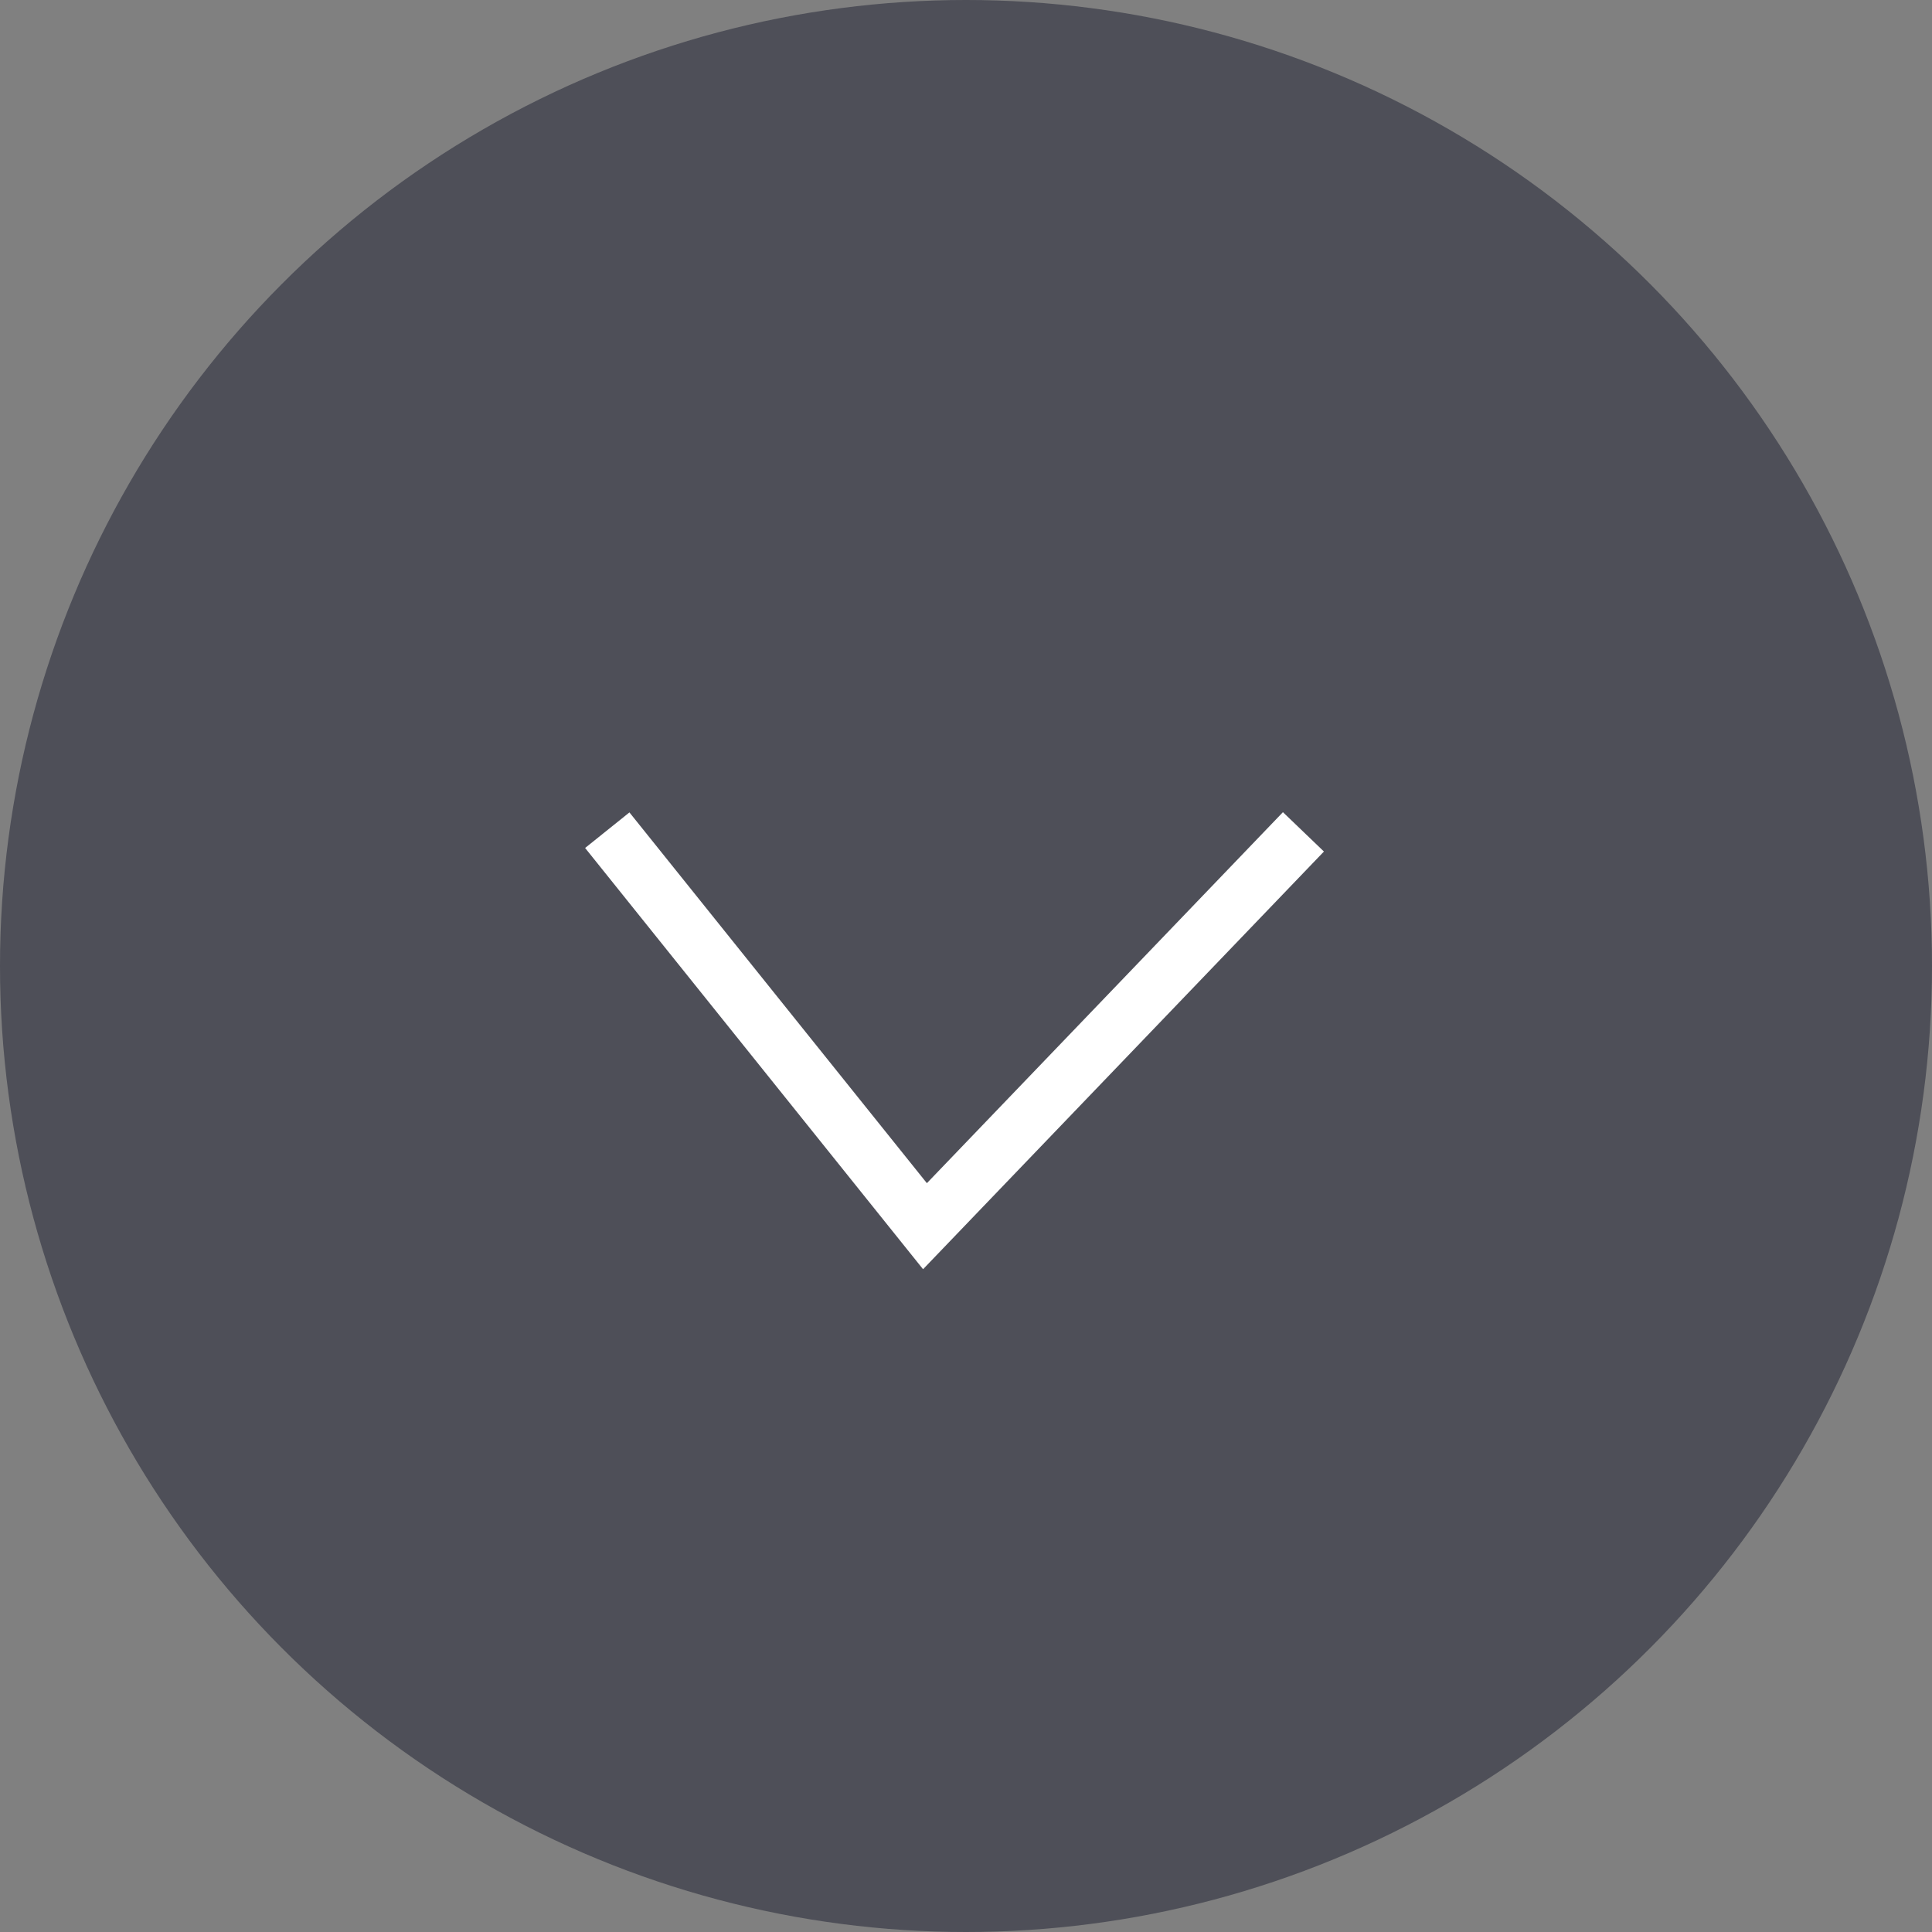 <?xml version="1.0" encoding="UTF-8" standalone="no"?>
<svg width="34px" height="34px" viewBox="0 0 34 34" version="1.1" xmlns="http://www.w3.org/2000/svg" xmlns:xlink="http://www.w3.org/1999/xlink" xmlns:sketch="http://www.bohemiancoding.com/sketch/ns">
    <rect x="0" y="0" width="34" height="34" fill="#808080" stroke="none"/>
    <!-- Generator: Sketch 3.4.2 (15857) - http://www.bohemiancoding.com/sketch -->
    <title>Oval 187 + Line</title>
    <desc>Created with Sketch.</desc>
    <defs></defs>
    <g id="Page-1" stroke="none" stroke-width="1" fill="none" fill-rule="evenodd" sketch:type="MSPage">
        <g id="Guide_to_Studios_001-1" sketch:type="MSArtboardGroup" transform="translate(-172, -607)">
            <g id="Oval-187-+-Line" sketch:type="MSLayerGroup" transform="translate(172, 607)">
                <circle id="Oval-187" fill-opacity="0.5" fill="#1D1F30" sketch:type="MSShapeGroup" cx="17" cy="17" r="17"></circle>
                <path d="M11,15 L16.278,21.579 L22.592,15" id="Line" stroke="#FFFFFF" stroke-linecap="square" sketch:type="MSShapeGroup"></path>
            </g>
        </g>
    </g>
</svg>